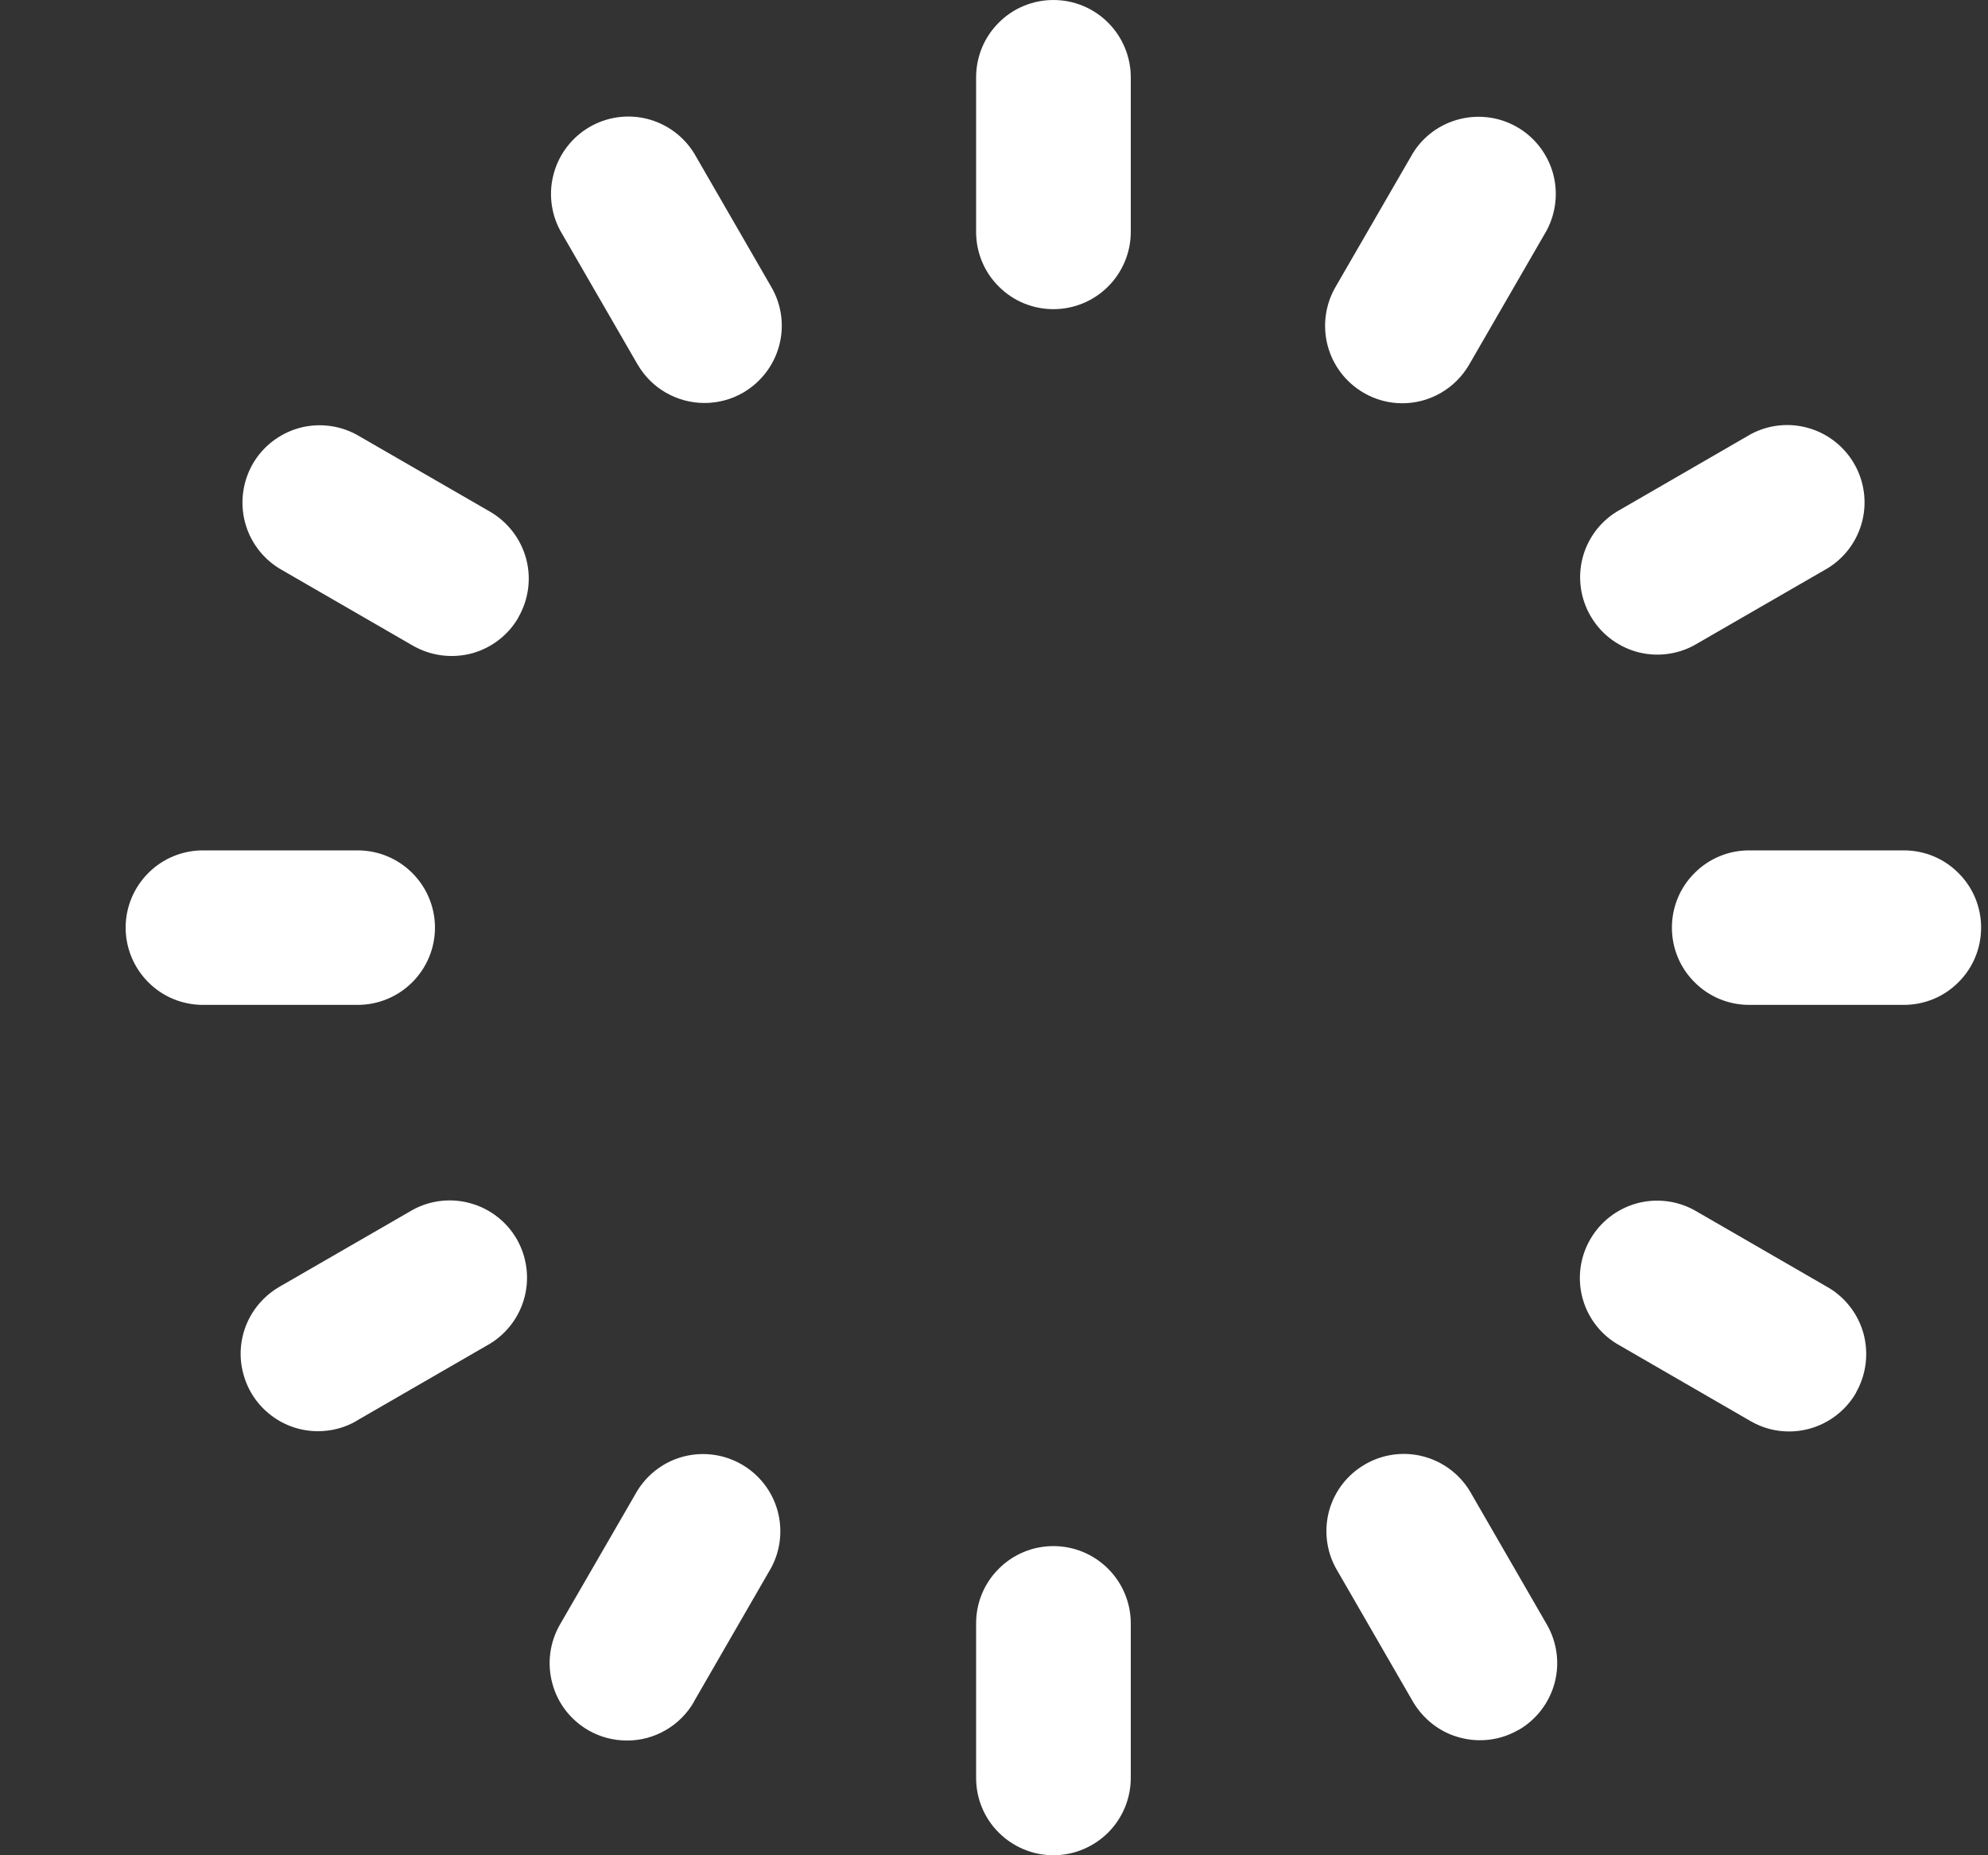 <svg width="15" height="14" viewBox="0 0 15 14" fill="none" xmlns="http://www.w3.org/2000/svg">
<rect x="0" y="0" width="15" height="14" fill="#333333" stroke="none"/>
<path d="M7.948 2.333C7.794 2.333 7.645 2.272 7.536 2.162C7.426 2.053 7.365 1.905 7.365 1.75V0.583C7.365 0.429 7.426 0.28 7.536 0.171C7.645 0.061 7.794 0 7.948 0C8.103 0 8.251 0.061 8.361 0.171C8.47 0.28 8.532 0.429 8.532 0.583V1.75C8.532 1.905 8.47 2.053 8.361 2.162C8.251 2.272 8.103 2.333 7.948 2.333ZM8.532 13.417V12.25C8.532 12.095 8.47 11.947 8.361 11.838C8.251 11.728 8.103 11.667 7.948 11.667C7.794 11.667 7.645 11.728 7.536 11.838C7.426 11.947 7.365 12.095 7.365 12.25V13.417C7.365 13.571 7.426 13.72 7.536 13.829C7.645 13.938 7.794 14 7.948 14C8.103 14 8.251 13.938 8.361 13.829C8.47 13.72 8.532 13.571 8.532 13.417ZM3.282 7C3.282 6.845 3.22 6.697 3.111 6.588C3.001 6.478 2.853 6.417 2.698 6.417H1.532C1.377 6.417 1.228 6.478 1.119 6.588C1.01 6.697 0.948 6.845 0.948 7C0.948 7.155 1.01 7.303 1.119 7.412C1.228 7.522 1.377 7.583 1.532 7.583H2.698C2.853 7.583 3.001 7.522 3.111 7.412C3.22 7.303 3.282 7.155 3.282 7ZM14.948 7C14.948 6.845 14.887 6.697 14.777 6.588C14.668 6.478 14.52 6.417 14.365 6.417H13.198C13.043 6.417 12.895 6.478 12.786 6.588C12.676 6.697 12.615 6.845 12.615 7C12.615 7.155 12.676 7.303 12.786 7.412C12.895 7.522 13.043 7.583 13.198 7.583H14.365C14.52 7.583 14.668 7.522 14.777 7.412C14.887 7.303 14.948 7.155 14.948 7ZM11.086 2.75L11.669 1.741C11.741 1.607 11.758 1.451 11.717 1.305C11.675 1.159 11.579 1.035 11.447 0.959C11.316 0.883 11.16 0.862 11.013 0.899C10.866 0.936 10.739 1.028 10.66 1.157L10.076 2.167C9.999 2.301 9.978 2.46 10.018 2.61C10.058 2.759 10.155 2.886 10.289 2.964C10.378 3.016 10.478 3.043 10.581 3.043C10.683 3.043 10.784 3.016 10.873 2.964C10.961 2.913 11.035 2.839 11.086 2.75ZM5.235 12.842L5.818 11.832C5.89 11.699 5.907 11.543 5.866 11.397C5.825 11.251 5.728 11.127 5.597 11.051C5.465 10.975 5.31 10.953 5.162 10.99C5.015 11.027 4.889 11.12 4.809 11.249L4.225 12.259C4.148 12.393 4.127 12.552 4.167 12.701C4.206 12.851 4.304 12.978 4.438 13.056C4.526 13.107 4.627 13.134 4.729 13.134C4.832 13.135 4.932 13.108 5.021 13.057C5.11 13.006 5.184 12.932 5.235 12.844V12.842ZM3.911 4.659C3.988 4.525 4.01 4.366 3.97 4.217C3.93 4.067 3.832 3.94 3.699 3.862L2.689 3.279C2.555 3.207 2.399 3.19 2.253 3.231C2.107 3.273 1.983 3.369 1.907 3.501C1.832 3.632 1.81 3.788 1.847 3.935C1.884 4.082 1.977 4.209 2.106 4.289L3.115 4.872C3.249 4.949 3.408 4.97 3.558 4.931C3.707 4.891 3.835 4.793 3.912 4.659H3.911ZM14.003 10.511C14.041 10.444 14.066 10.371 14.076 10.295C14.086 10.219 14.081 10.142 14.062 10.068C14.042 9.994 14.008 9.924 13.961 9.863C13.915 9.803 13.857 9.751 13.79 9.713L12.781 9.13C12.647 9.058 12.491 9.041 12.345 9.082C12.199 9.124 12.075 9.22 11.999 9.352C11.923 9.483 11.901 9.639 11.938 9.786C11.975 9.933 12.068 10.06 12.197 10.139L13.207 10.723C13.296 10.775 13.396 10.802 13.499 10.802C13.601 10.802 13.702 10.775 13.79 10.724C13.879 10.673 13.953 10.599 14.004 10.511H14.003ZM5.607 2.963C5.741 2.885 5.839 2.758 5.879 2.608C5.919 2.459 5.898 2.3 5.82 2.166L5.237 1.156C5.157 1.027 5.03 0.934 4.883 0.897C4.736 0.86 4.58 0.882 4.449 0.958C4.318 1.034 4.221 1.158 4.18 1.304C4.138 1.45 4.155 1.606 4.227 1.74L4.81 2.749C4.862 2.838 4.935 2.912 5.024 2.963C5.113 3.014 5.213 3.041 5.316 3.041C5.418 3.041 5.519 3.014 5.607 2.963ZM11.459 13.054C11.592 12.977 11.69 12.849 11.73 12.7C11.77 12.55 11.748 12.391 11.671 12.258L11.088 11.248C11.008 11.119 10.881 11.026 10.734 10.989C10.587 10.952 10.431 10.974 10.3 11.05C10.168 11.126 10.072 11.249 10.03 11.395C9.989 11.541 10.006 11.698 10.078 11.831L10.661 12.841C10.7 12.907 10.751 12.965 10.812 13.012C10.873 13.059 10.942 13.093 11.016 13.112C11.09 13.132 11.167 13.137 11.243 13.127C11.319 13.117 11.392 13.092 11.459 13.053V13.054ZM12.782 4.87L13.792 4.287C13.921 4.207 14.014 4.08 14.051 3.933C14.088 3.786 14.066 3.63 13.99 3.499C13.914 3.368 13.79 3.271 13.645 3.23C13.499 3.188 13.342 3.205 13.209 3.277L12.199 3.861C12.07 3.94 11.977 4.067 11.94 4.214C11.903 4.361 11.925 4.517 12.001 4.648C12.077 4.78 12.201 4.876 12.347 4.918C12.492 4.959 12.649 4.942 12.782 4.87ZM2.691 10.721L3.7 10.138C3.829 10.058 3.922 9.931 3.959 9.784C3.996 9.637 3.974 9.481 3.899 9.35C3.823 9.219 3.699 9.122 3.553 9.081C3.407 9.039 3.251 9.056 3.117 9.128L2.107 9.711C1.996 9.776 1.909 9.875 1.86 9.993C1.811 10.112 1.802 10.243 1.836 10.367C1.869 10.492 1.942 10.601 2.044 10.679C2.146 10.758 2.271 10.8 2.399 10.8C2.501 10.8 2.601 10.774 2.689 10.723L2.691 10.721Z" fill="white"/>
</svg>
